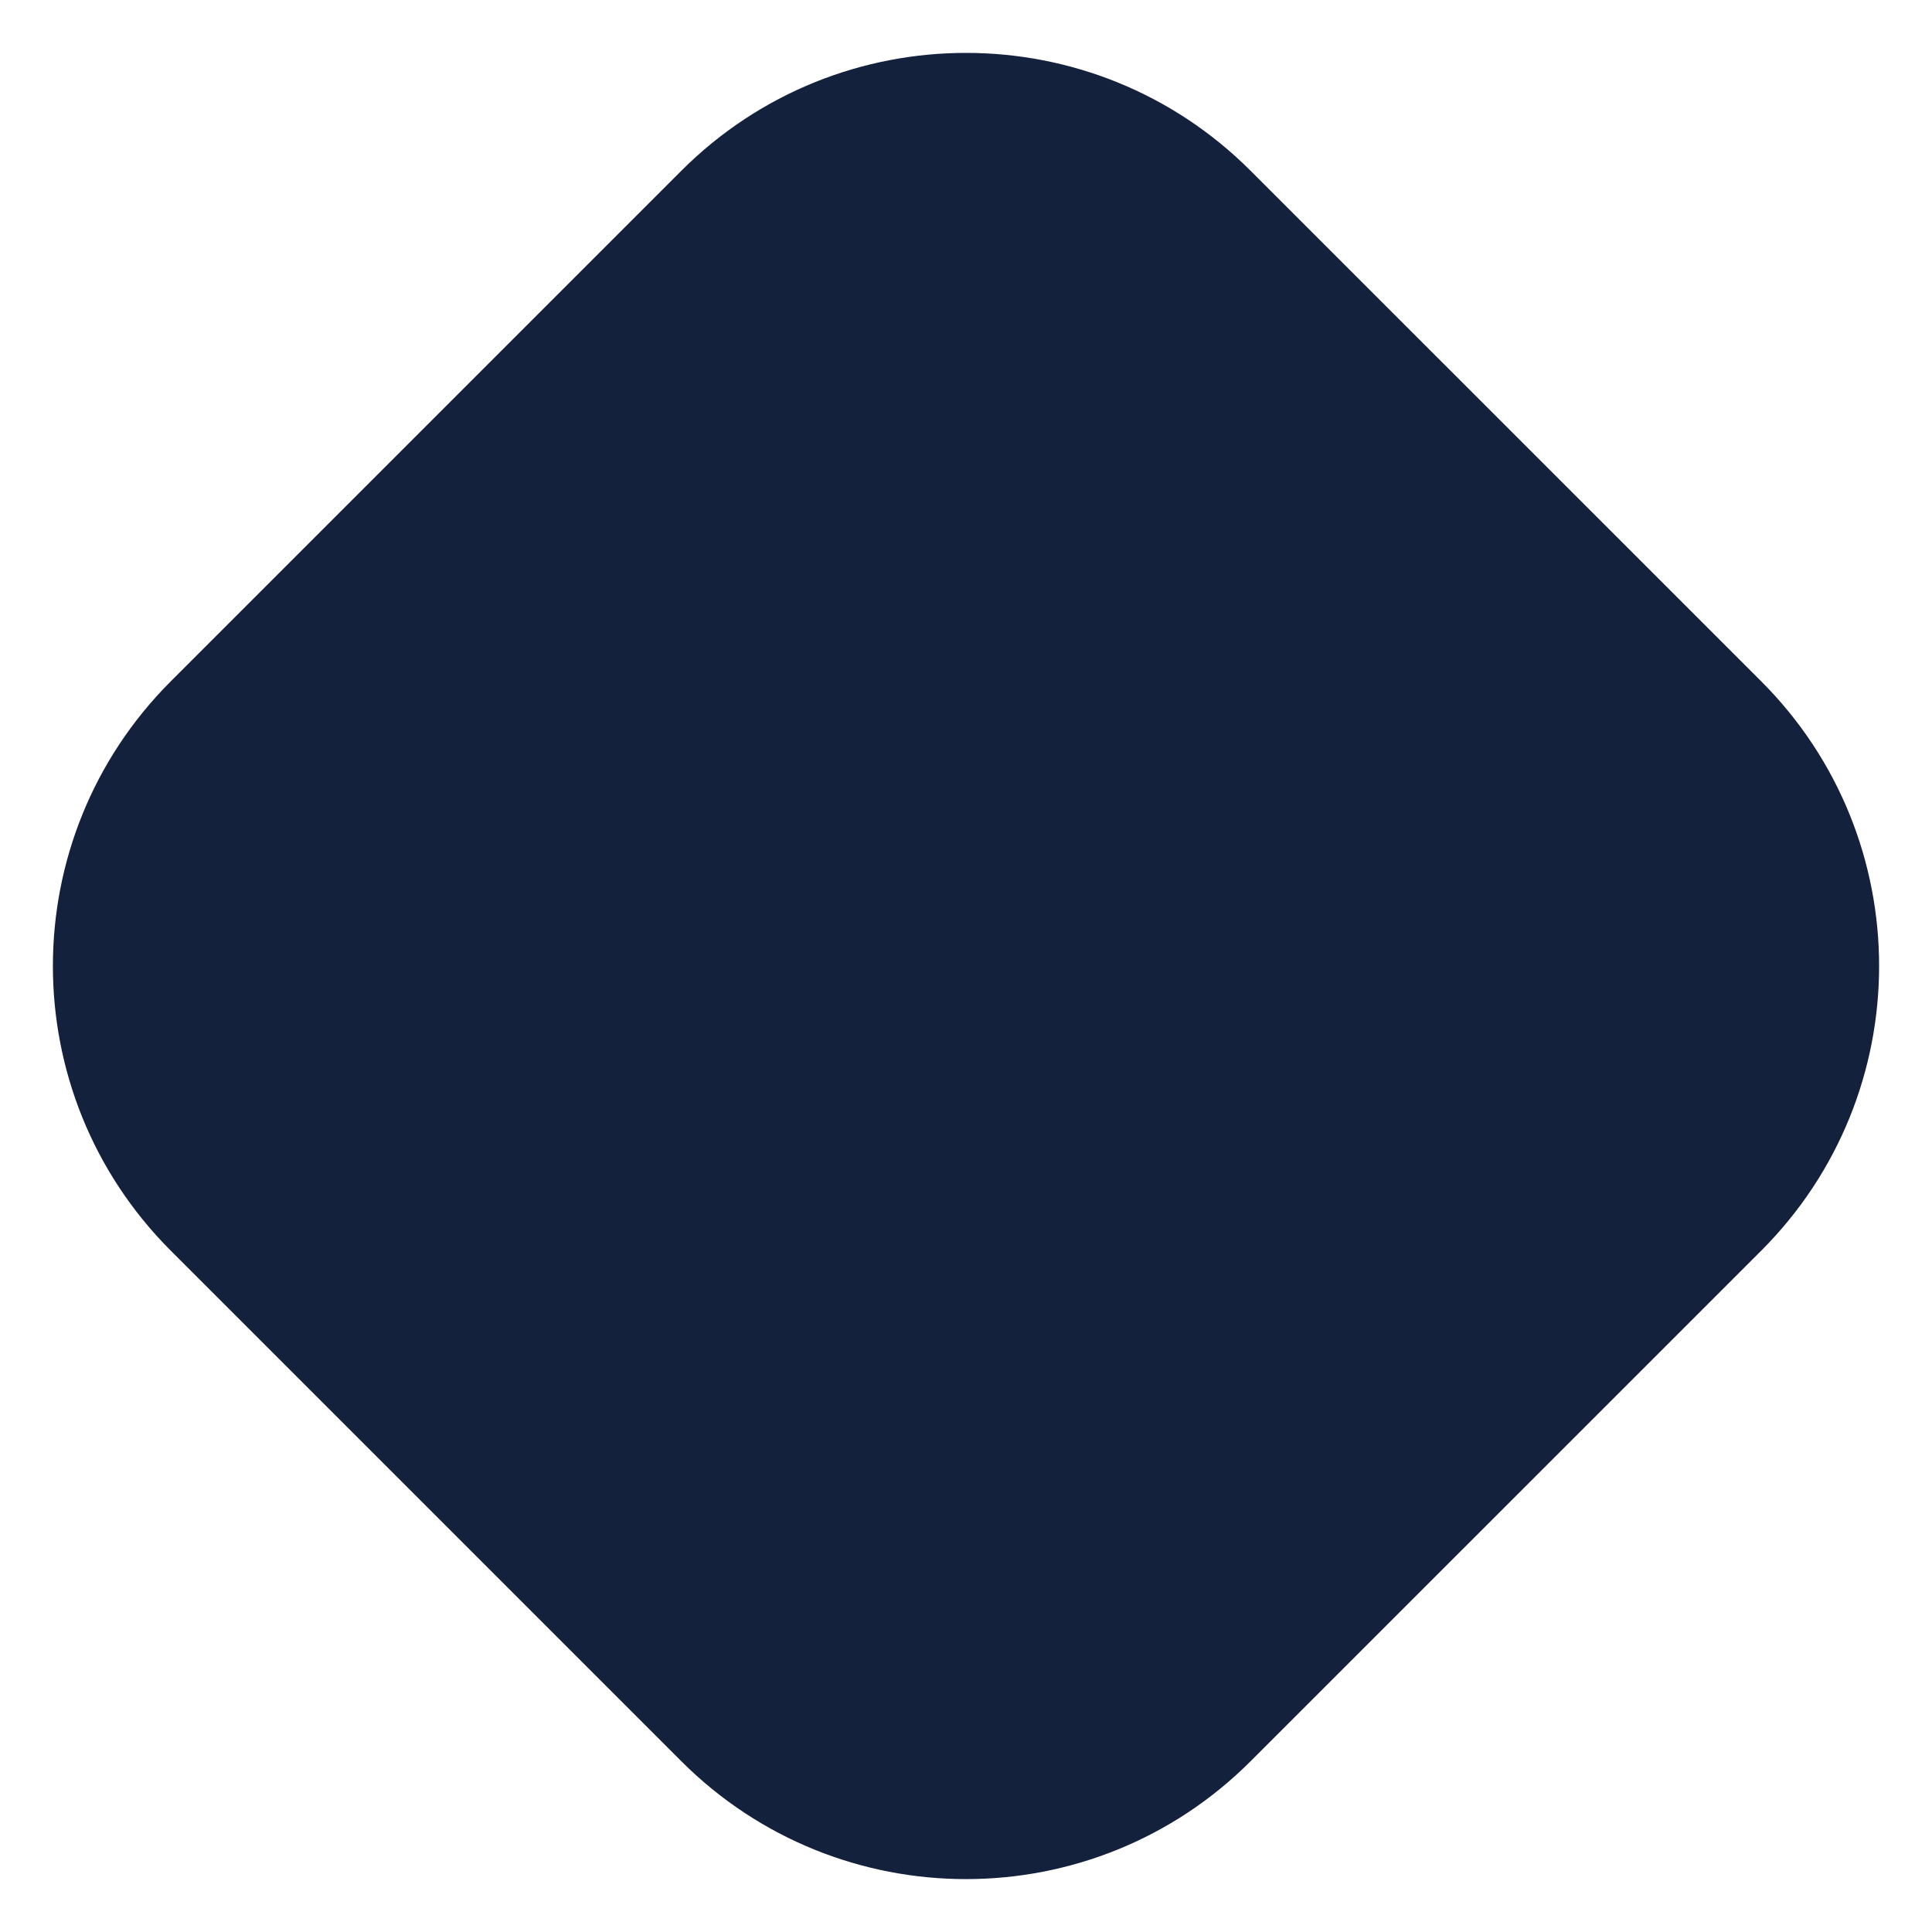<svg width="24" height="24" viewBox="0 0 24 24" fill="none" xmlns="http://www.w3.org/2000/svg">
<path d="M2.121 8.464C0.169 10.417 0.169 13.583 2.121 15.536L8.464 21.879C10.417 23.831 13.583 23.831 15.535 21.879L21.879 15.536C23.831 13.583 23.831 10.417 21.879 8.464L15.535 2.121C13.583 0.169 10.417 0.169 8.464 2.121L2.121 8.464Z" fill="#14213D"/>
</svg>

